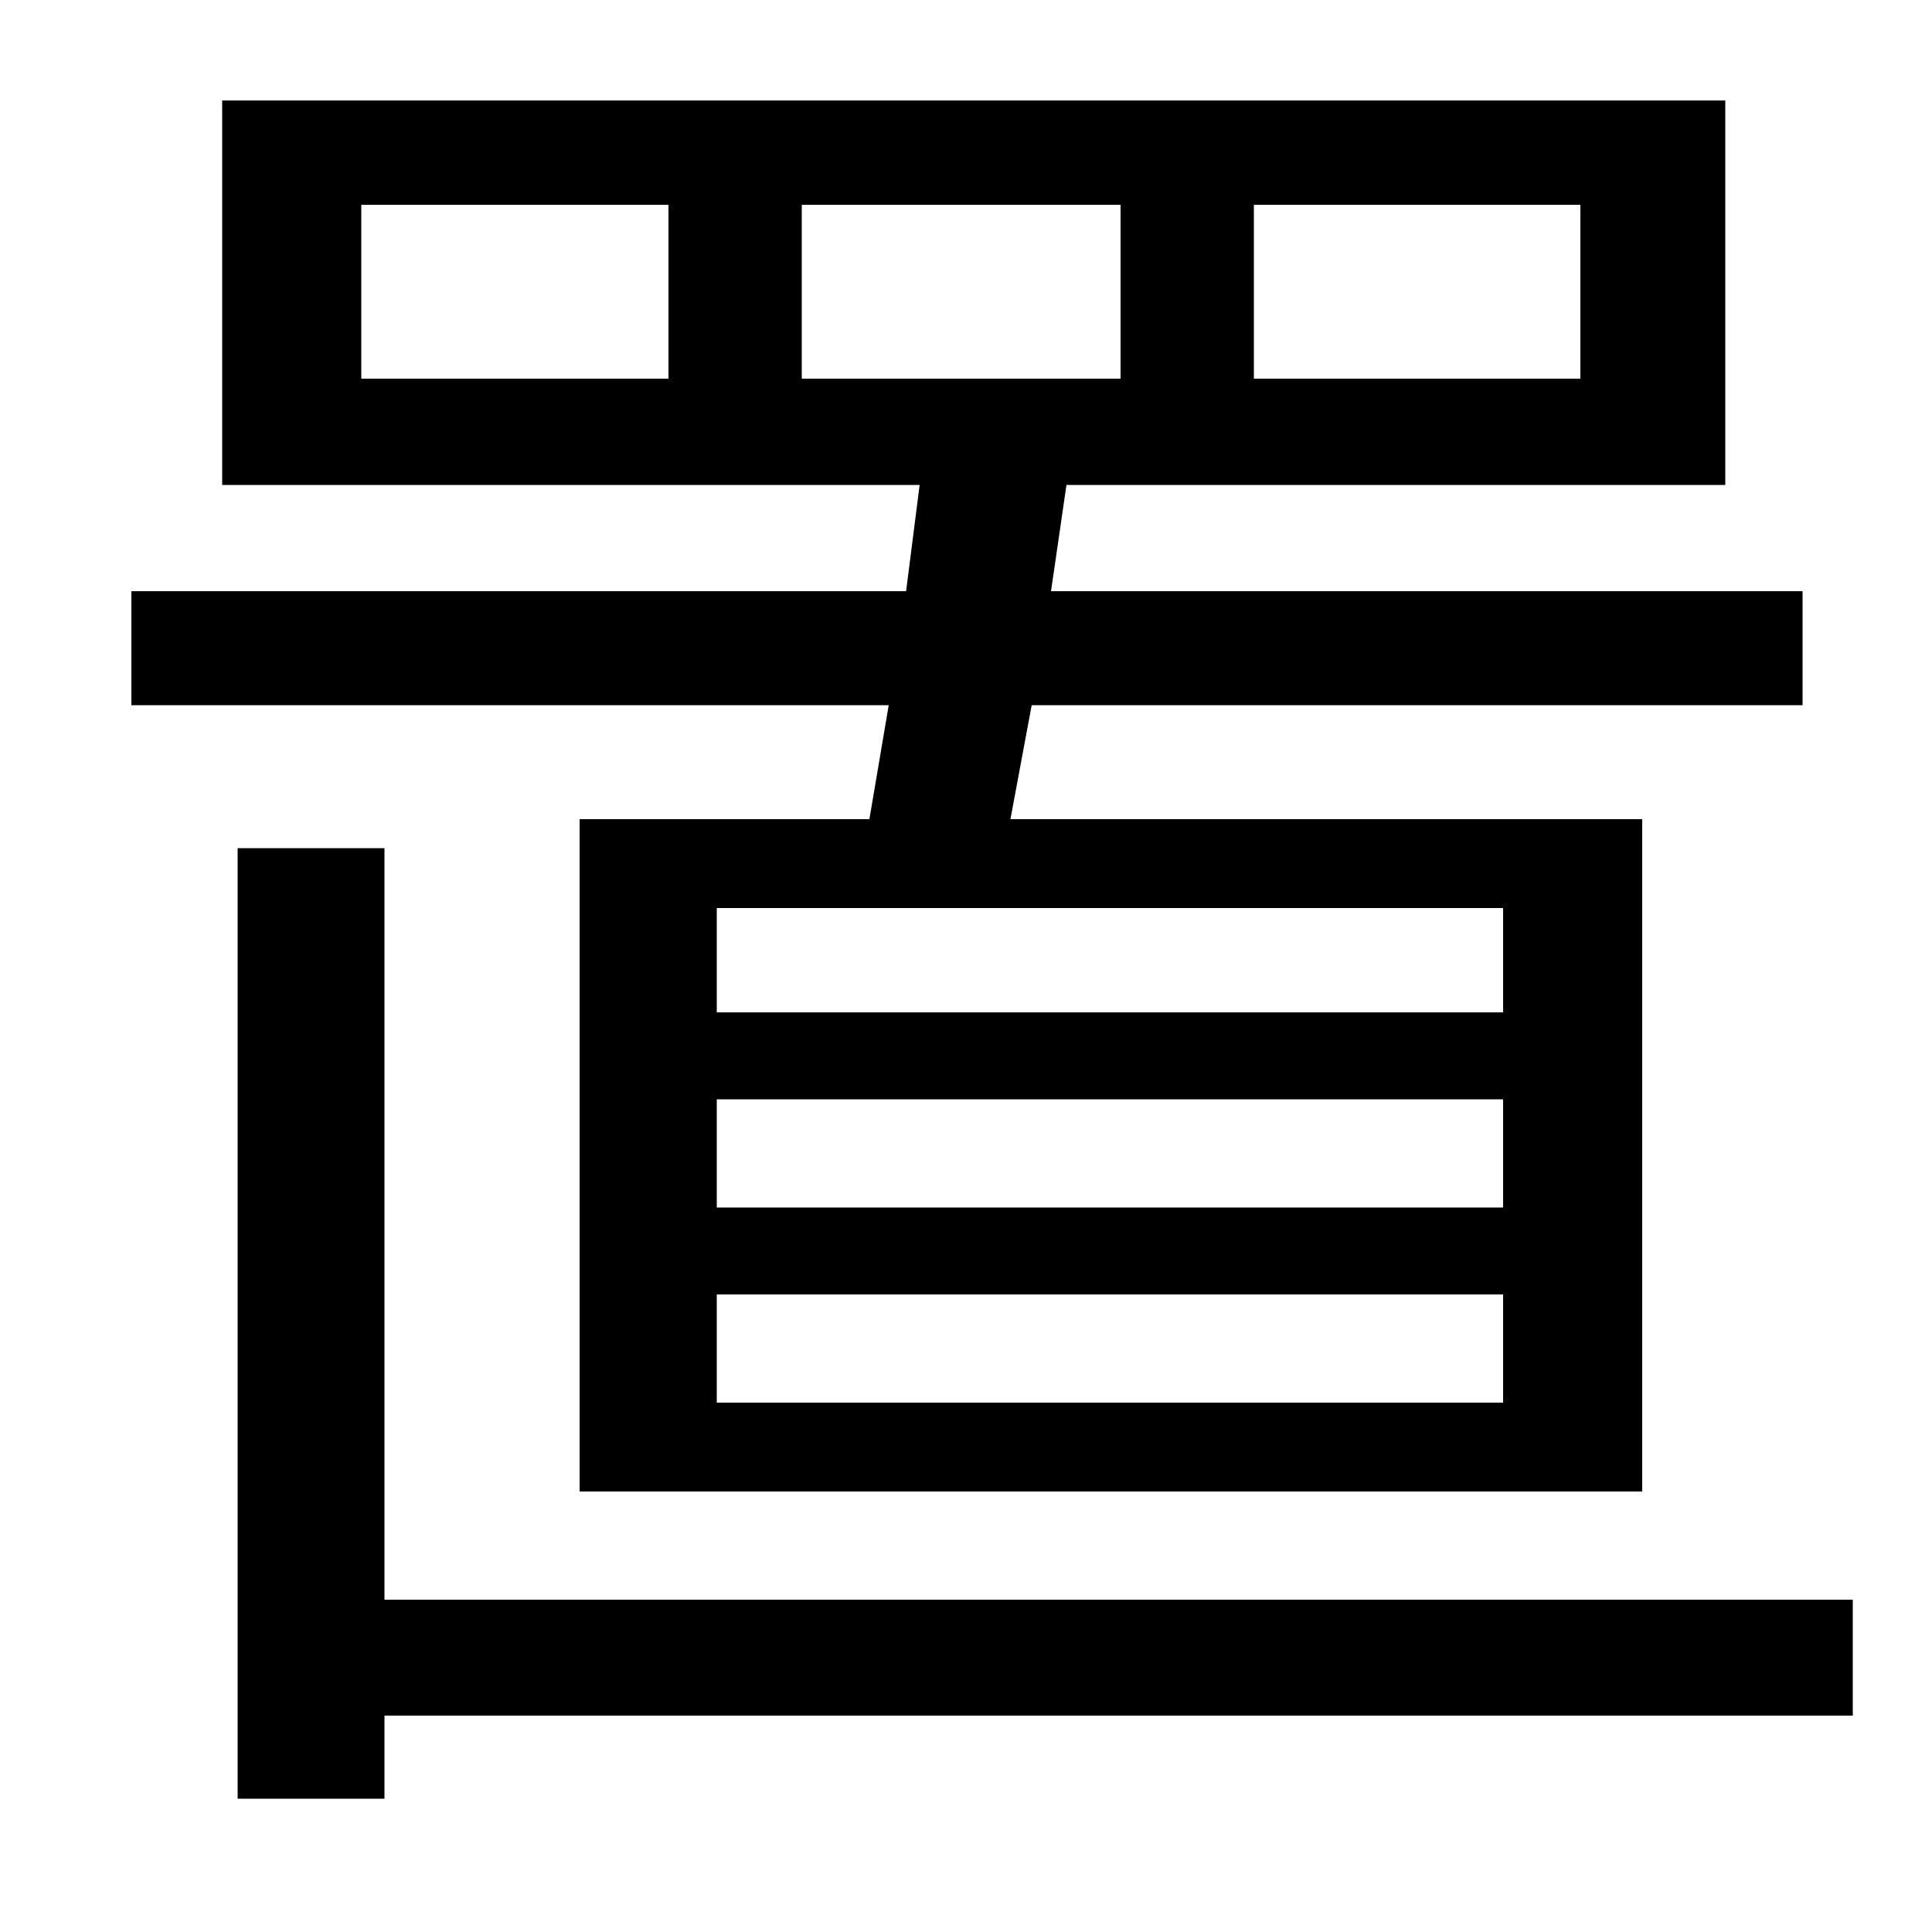 <svg xmlns="http://www.w3.org/2000/svg"
    viewBox="0 0 1000 1000">
  <!--
© 2014-2021 Adobe (http://www.adobe.com/).
Noto is a trademark of Google Inc.
This Font Software is licensed under the SIL Open Font License, Version 1.1. This Font Software is distributed on an "AS IS" BASIS, WITHOUT WARRANTIES OR CONDITIONS OF ANY KIND, either express or implied. See the SIL Open Font License for the specific language, permissions and limitations governing your use of this Font Software.
http://scripts.sil.org/OFL
  -->
<path d="M649 106L818 106 818 196 649 196ZM415 106L580 106 580 196 415 196ZM187 106L346 106 346 196 187 196ZM371 569L778 569 778 625 371 625ZM371 670L778 670 778 726 371 726ZM371 470L778 470 778 524 371 524ZM300 424L300 772 850 772 850 424 523 424 534 365 933 365 933 306 544 306 552 251 893 251 893 52 115 52 115 251 476 251 469 306 68 306 68 365 460 365 450 424ZM123 439L123 931 199 931 199 888 959 888 959 828 199 828 199 439Z"/>
</svg>